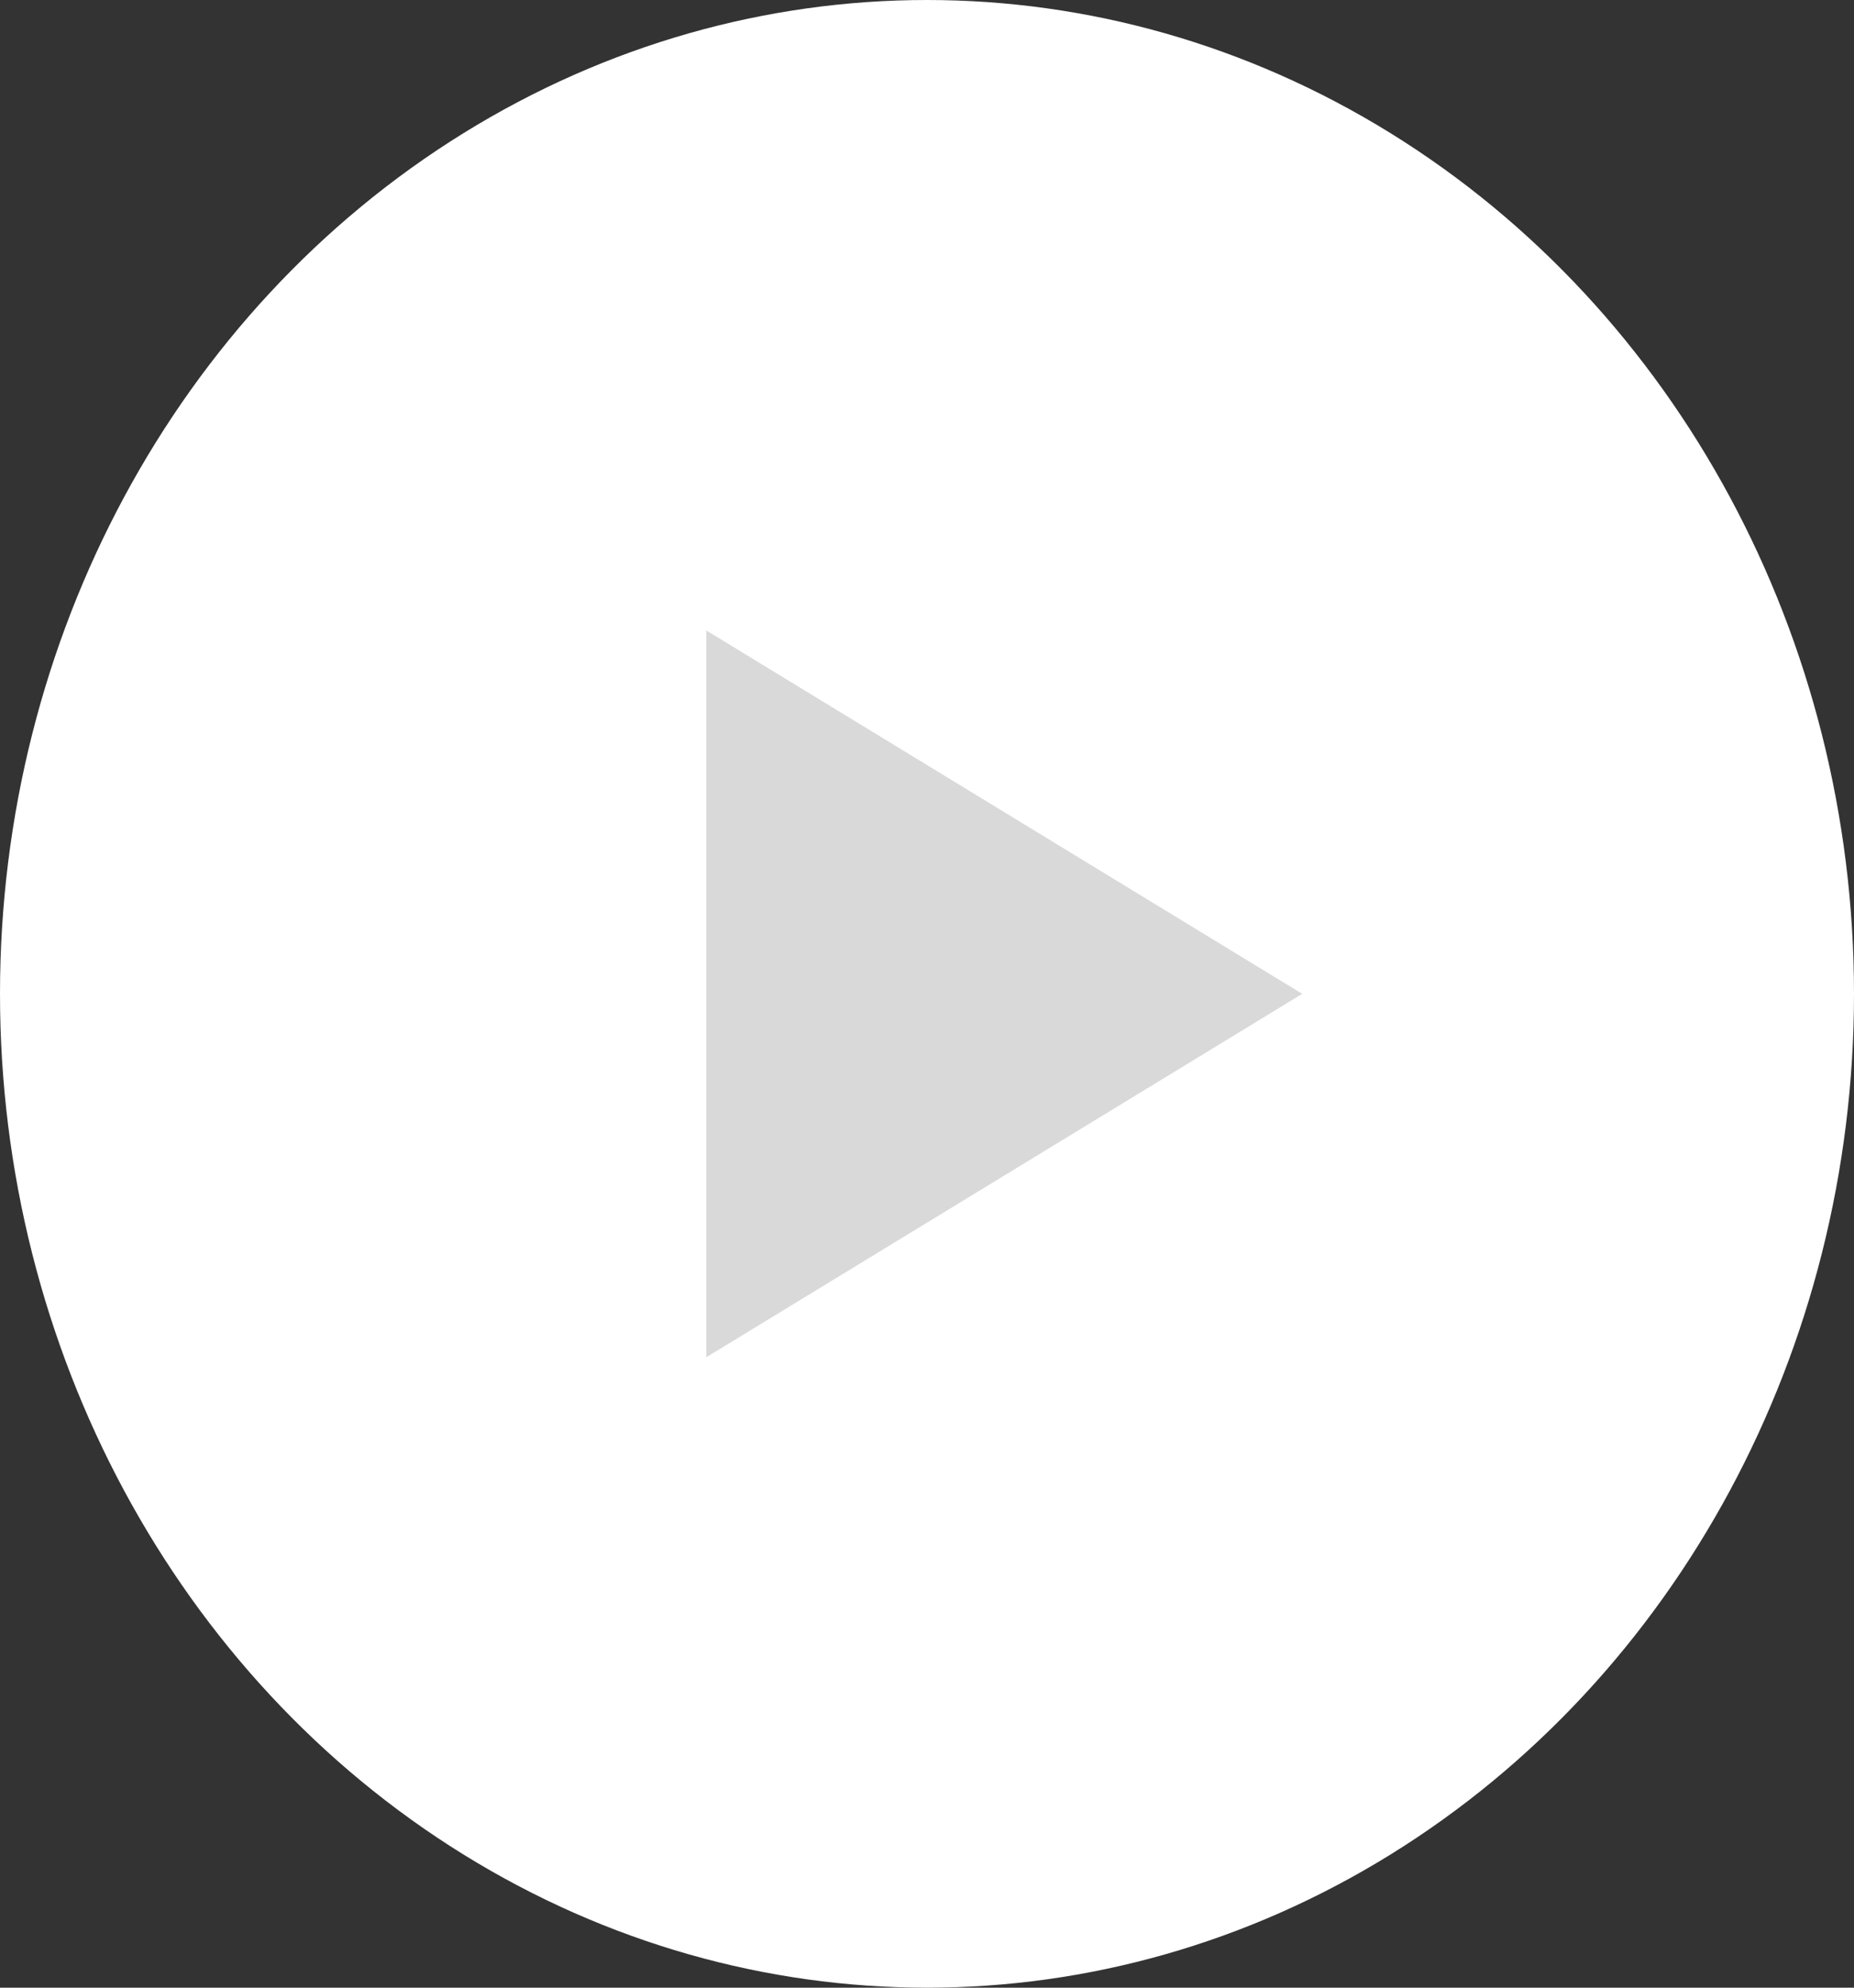 <svg width="84" height="90" viewBox="0 0 84 90" fill="none" xmlns="http://www.w3.org/2000/svg">
<rect x="0" y="0" width="84" height="90" fill="#333333" stroke="none"/>
<ellipse cx="42" cy="45" rx="42" ry="45" fill="white"/>
<path d="M59 45L32 61.455L32 28.546L59 45Z" fill="#D9D9D9"/>
</svg>
